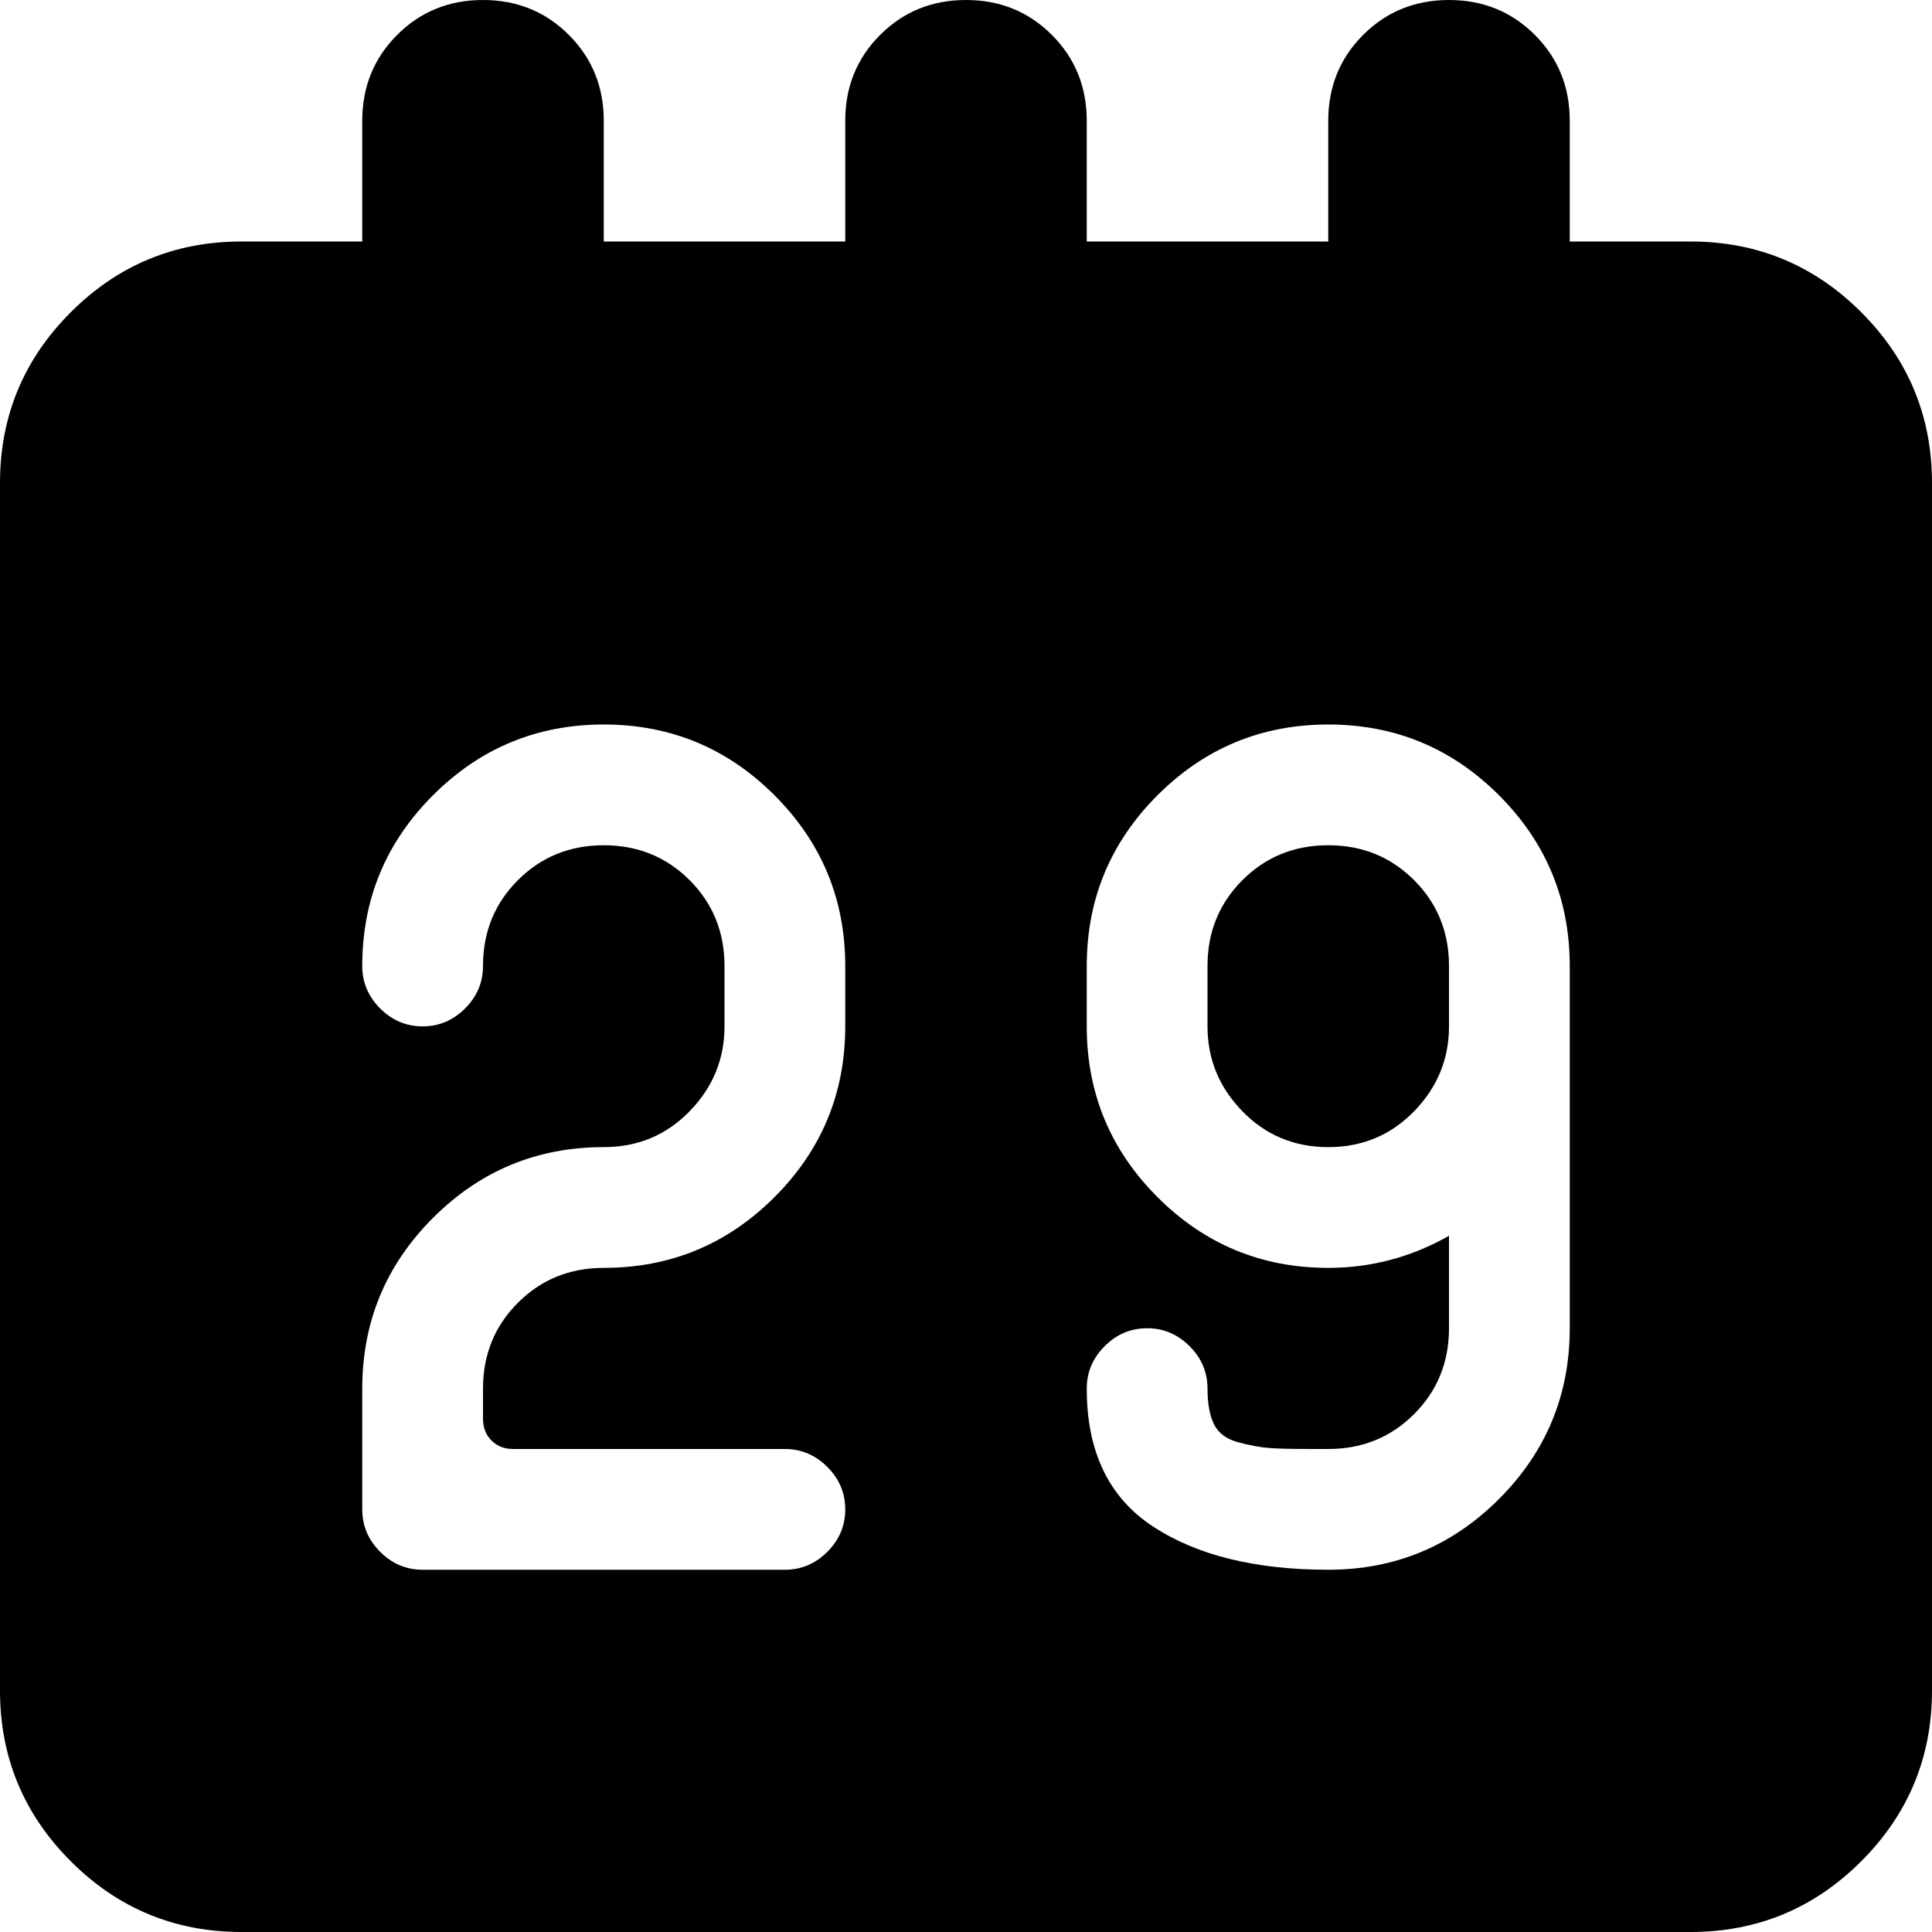 <svg xmlns="http://www.w3.org/2000/svg" width="1em" height="1em" viewBox="0 0 1024 1024"><path fill="currentColor" d="M896 1024H128q-53 0-90.5-37.5T0 896V256q0-53 37.5-90.5T128 128h64V64q0-27 18.5-45.5T256 0t45.5 18.5T320 64v64h128V64q0-27 18.5-45.5T512 0t45.5 18.5T576 64v64h128V64q0-27 18.5-45.5T768 0t45.5 18.5T832 64v64h64q53 0 90.5 37.5T1024 256v640q0 53-37.5 90.5T896 1024M320 672q53 0 90.5-37.5T448 544v-32q0-53-37.5-90.5T320 384t-90.5 37.5T192 512q0 13 9.5 22.5T224 544t22.5-9.5T256 512q0-27 18.5-45.5T320 448t45.5 18.5T384 512v32q0 26-18.5 45T320 608q-53 0-90.5 37.5T192 736v64q0 13 9.5 22.5T224 832h192q13 0 22.5-9.5T448 800t-9.5-22.5T416 768H272q-7 0-11.5-4.5T256 752v-16q0-27 18.5-45.5T320 672m512-160q0-53-37.5-90.5T704 384t-90.5 37.5T576 512v32q0 53 37.5 90.5T704 672q34 0 64-17v49q0 27-18.5 45.5T704 768h-8q-16 0-23-.5t-16.5-3t-13-9.5t-3.5-19q0-13-9.5-22.5T608 704t-22.5 9.5T576 736q0 50 35 73t93 23q53 0 90.5-37.5T832 704zm-128 96q-27 0-45.5-19T640 544v-32q0-27 18.5-45.5T704 448t45.5 18.5T768 512v32q0 26-18.5 45T704 608"/></svg>